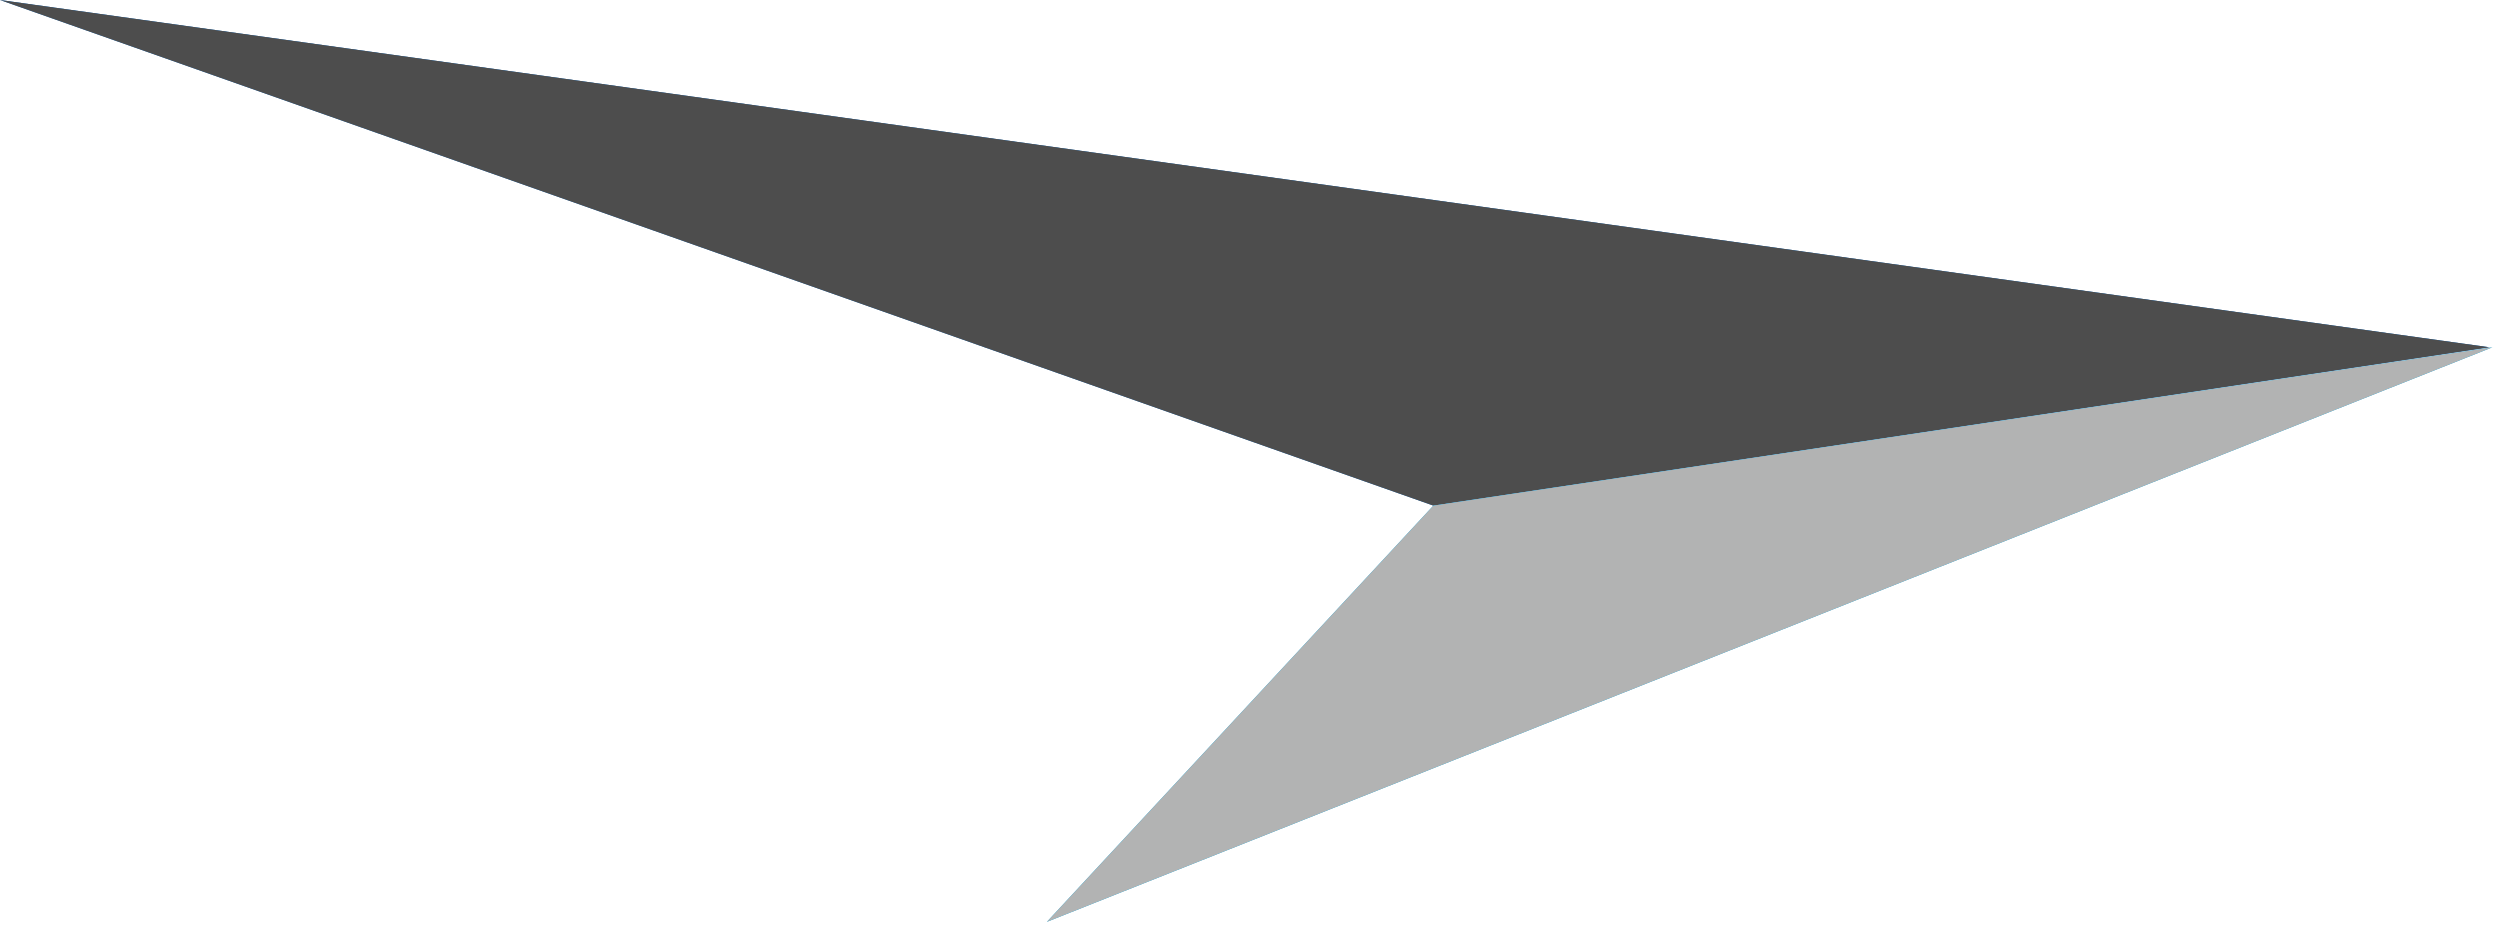 <svg width="286" height="106" viewBox="0 0 286 106" fill="none" xmlns="http://www.w3.org/2000/svg">
<path d="M284.785 39.73L0 0L163.978 57.842L284.785 39.73Z" fill="#096CCA"/>
<path d="M284.785 39.73L0 0L163.978 57.842L284.785 39.73Z" fill="#4D4D4D"/>
<path d="M285.133 39.73L163.978 57.842L119.763 105.46L285.133 39.73Z" fill="#00ADEF"/>
<path d="M285.133 39.73L163.978 57.842L119.763 105.46L285.133 39.73Z" fill="#B2B3B3"/>
</svg>
